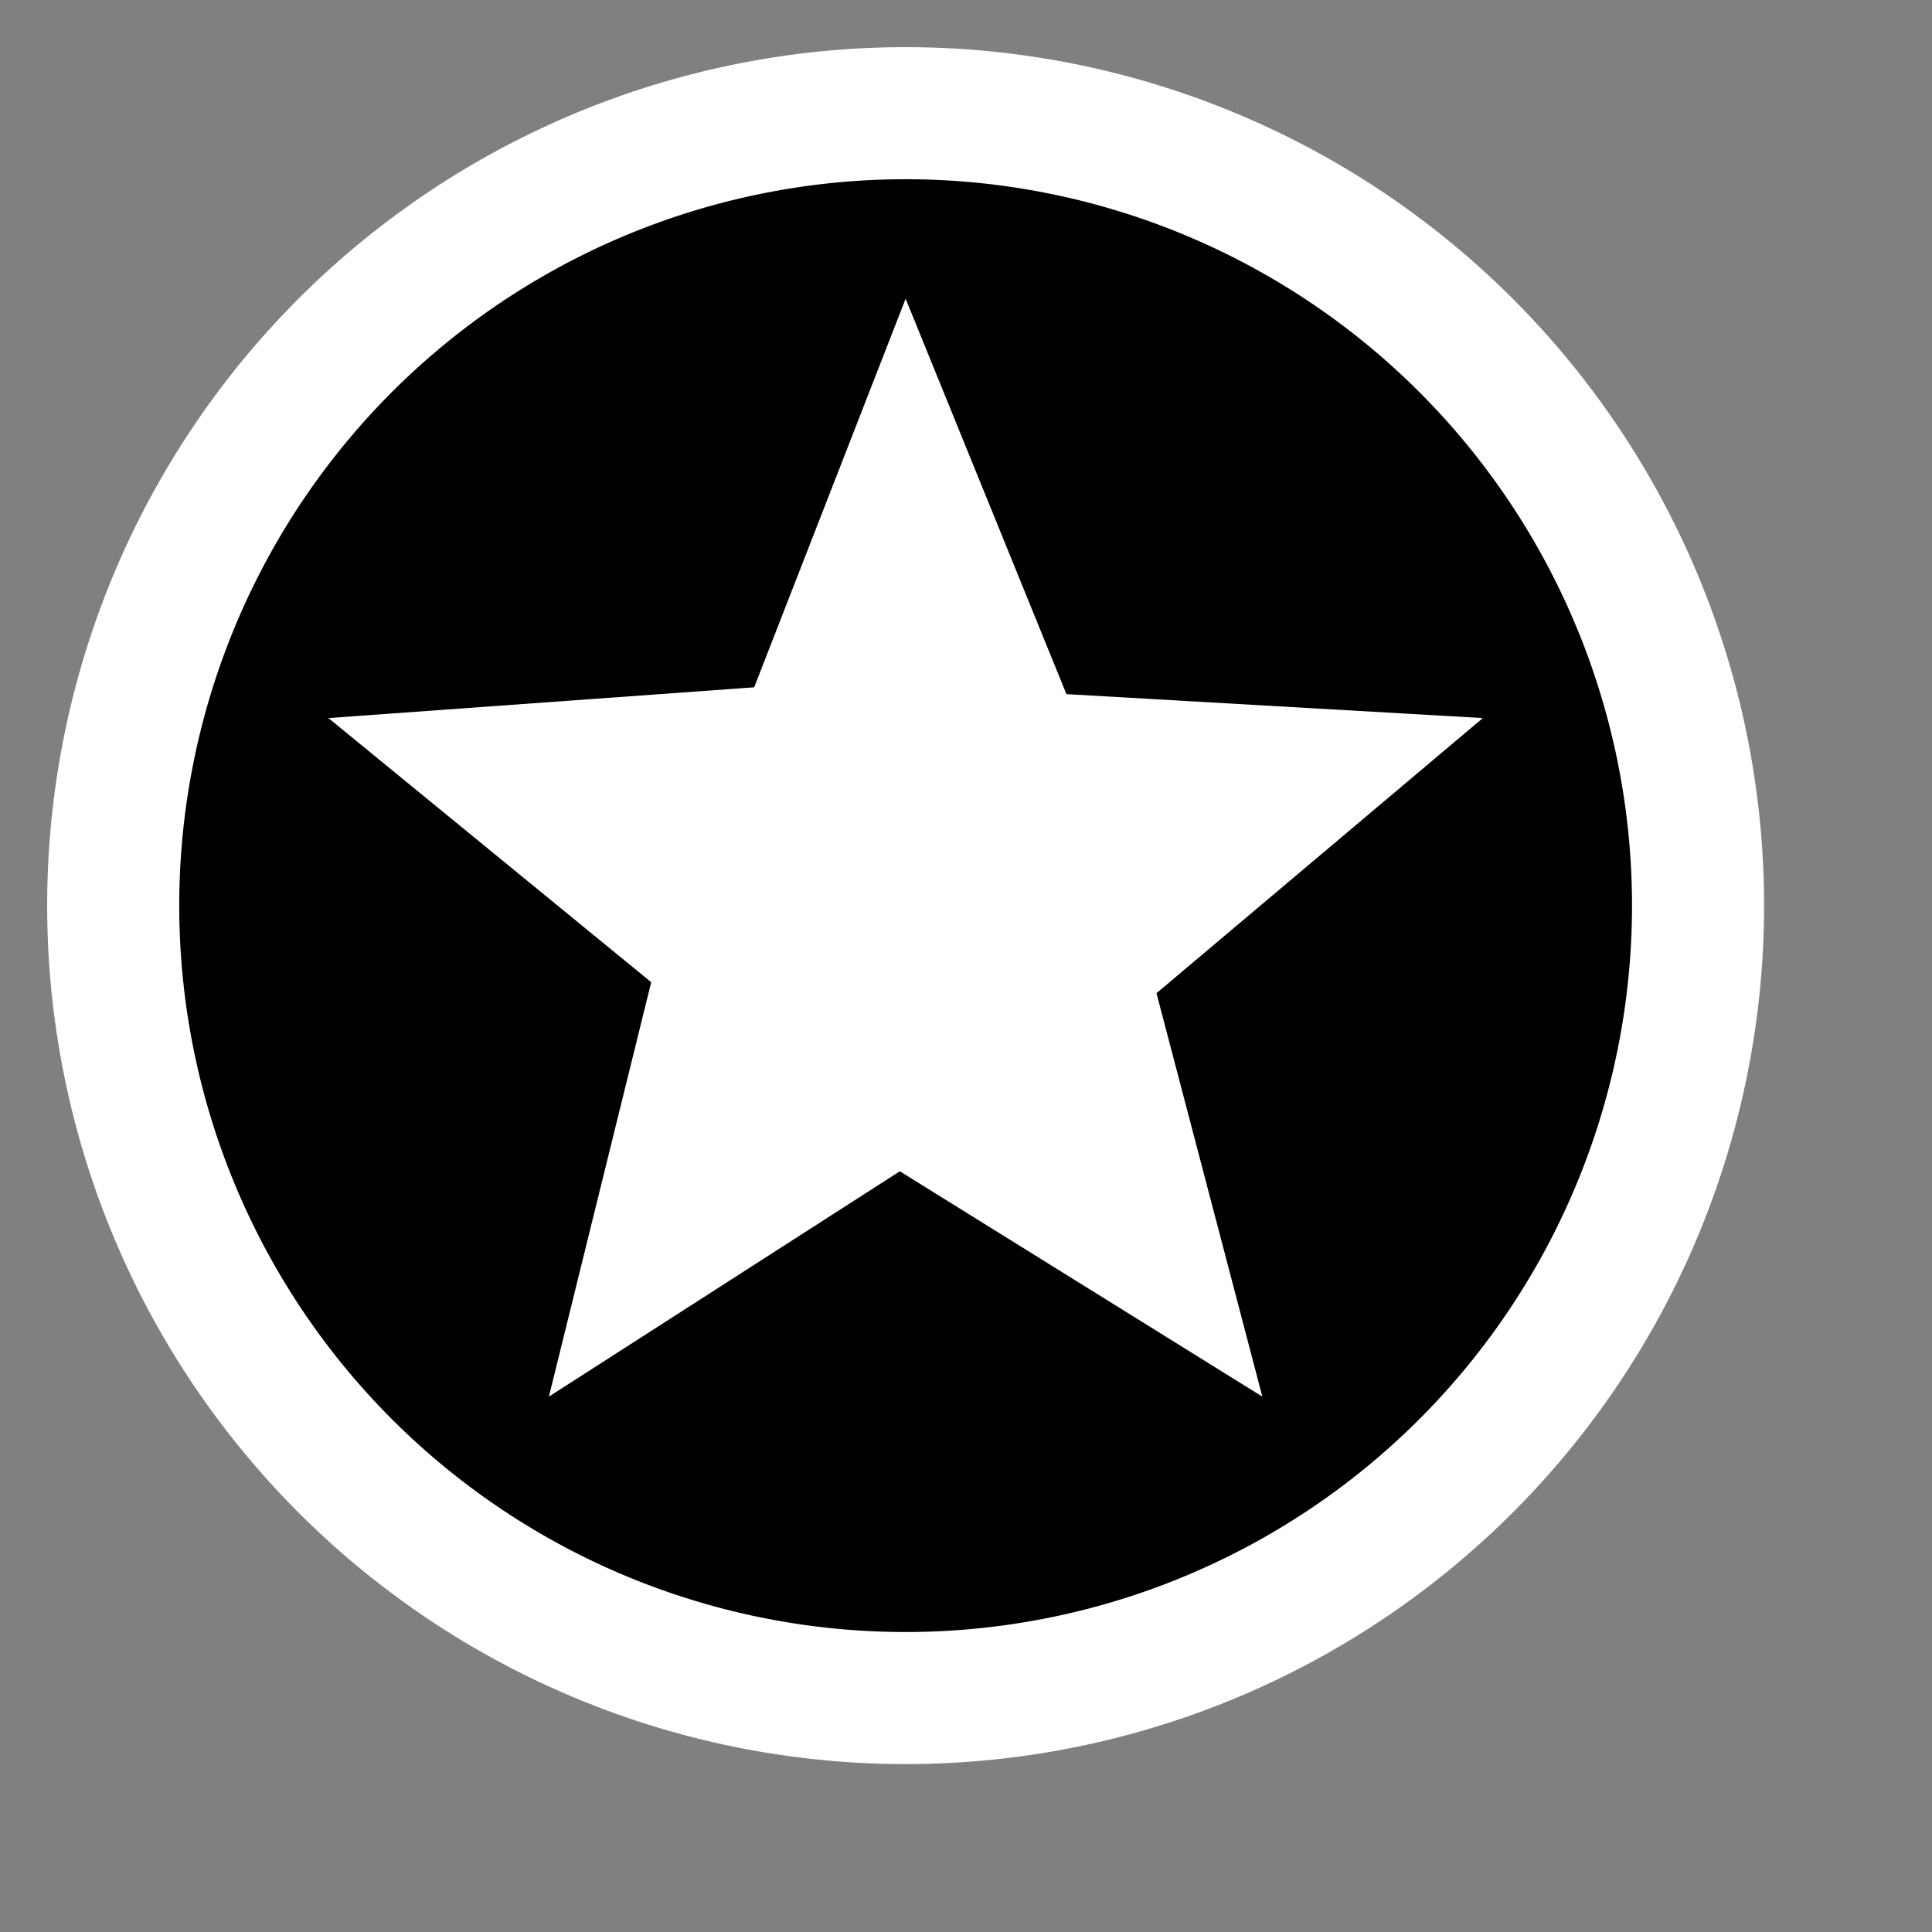 <?xml version="1.0" encoding="UTF-8" standalone="no"?>
<!-- Created with Inkscape (http://www.inkscape.org/) -->
<svg
   xmlns:dc="http://purl.org/dc/elements/1.1/"
   xmlns:cc="http://web.resource.org/cc/"
   xmlns:rdf="http://www.w3.org/1999/02/22-rdf-syntax-ns#"
   xmlns:svg="http://www.w3.org/2000/svg"
   xmlns="http://www.w3.org/2000/svg"
   xmlns:sodipodi="http://inkscape.sourceforge.net/DTD/sodipodi-0.dtd"
   xmlns:inkscape="http://www.inkscape.org/namespaces/inkscape"
   width="48pt"
   height="48pt"
   id="svg2"
   sodipodi:version="0.32"
   inkscape:version="0.42+devel"
   sodipodi:docbase="/home/luca"
   sodipodi:docname="emblem-favourite.svg">
  <rect width="100%" height="100%" fill="#808080" stroke="none"/>
  <defs
     id="defs4" />
  <sodipodi:namedview
     id="base"
     pagecolor="#ffffff"
     bordercolor="#666666"
     borderopacity="1.0"
     inkscape:pageopacity="0.0"
     inkscape:pageshadow="2"
     inkscape:zoom="11.843686"
     inkscape:cx="30"
     inkscape:cy="30"
     inkscape:document-units="pt"
     inkscape:current-layer="layer1"
     showgrid="true"
     inkscape:grid-bbox="true"
     inkscape:grid-points="true"
     gridspacingy="1pt"
     gridspacingx="1pt"
     gridoriginy="0pt"
     gridoriginx="0pt"
     gridtolerance="1pt"
     guidetolerance="1pt"
     inkscape:guide-points="true"
     inkscape:window-width="1280"
     inkscape:window-height="949"
     inkscape:window-x="0"
     inkscape:window-y="25" />
  <g
     inkscape:label="Livello 1"
     inkscape:groupmode="layer"
     id="layer1">
    <rect
       style="fill:none;fill-opacity:1;fill-rule:nonzero;stroke:none;stroke-width:9.375;stroke-linecap:round;stroke-linejoin:round;stroke-miterlimit:4;stroke-dasharray:none;stroke-dashoffset:0;stroke-opacity:1;display:none"
       id="rect1306"
       width="48pt"
       height="48pt"
       x="0"
       y="0"
       sodipodi:insensitive="true" />
    <path
       sodipodi:type="arc"
       style="fill:#000000;fill-opacity:1;fill-rule:evenodd;stroke:#ffffff;stroke-width:4.375;stroke-linecap:butt;stroke-linejoin:miter;stroke-opacity:1;stroke-miterlimit:4;stroke-dasharray:none"
       id="path3305"
       sodipodi:cx="30"
       sodipodi:cy="30"
       sodipodi:rx="26.25"
       sodipodi:ry="26.25"
       d="M 56.25 30 A 26.25 26.25 0 1 1  3.75,30 A 26.25 26.25 0 1 1  56.25 30 z" />
    <path
       sodipodi:type="star"
       style="fill:#ffffff;fill-opacity:1;fill-rule:evenodd;stroke:none;stroke-width:1px;stroke-linecap:butt;stroke-linejoin:miter;stroke-opacity:1"
       id="path4180"
       sodipodi:sides="5"
       sodipodi:cx="30"
       sodipodi:cy="30"
       sodipodi:r1="20.10467"
       sodipodi:r2="8.8016867"
       sodipodi:arg1="-1.5707963"
       sodipodi:arg2="-0.92071249"
       inkscape:flatsided="false"
       inkscape:rounded="0"
       inkscape:randomized="0"
       d="M 30,9.895 L 35.327,22.994 L 49.121,23.787 L 38.31,32.901 L 41.817,46.265 L 29.808,38.8 L 18.183,46.265 L 21.572,32.537 L 10.879,23.787 L 24.983,22.768 L 30,9.895 z " />
  </g>
</svg>
